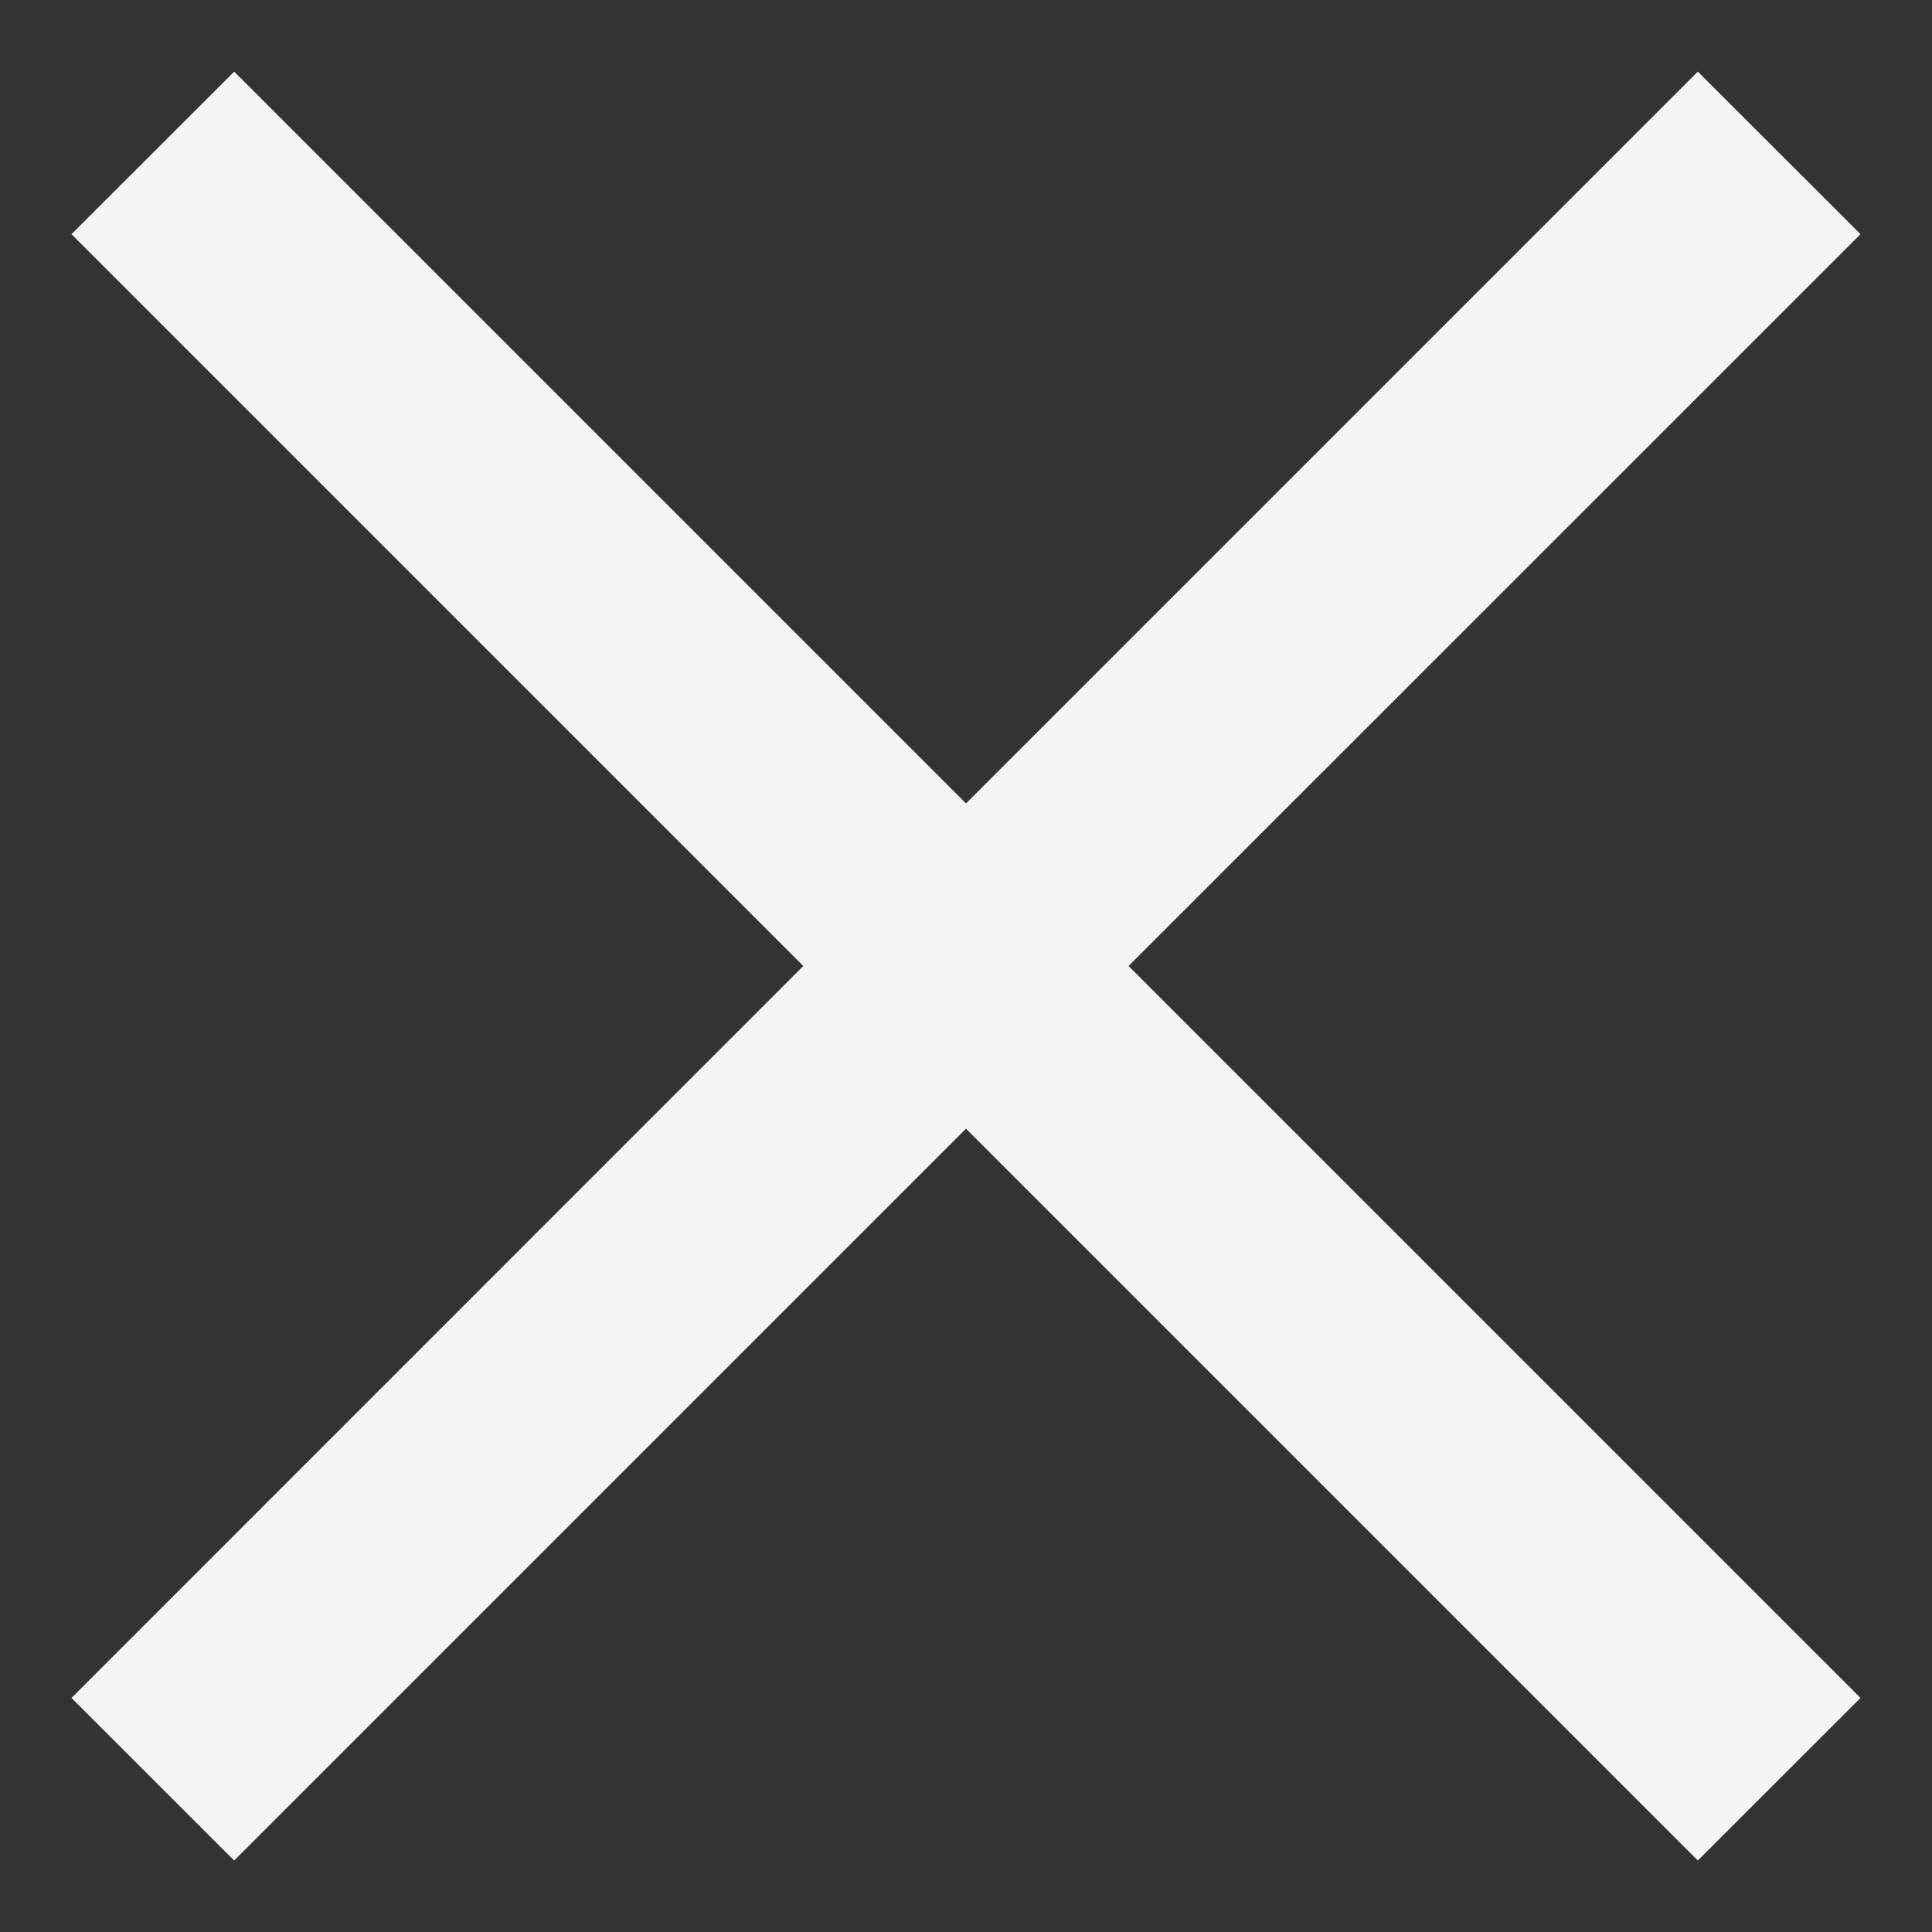 <svg width="14" height="14" viewBox="0 0 14 14" fill="none" xmlns="http://www.w3.org/2000/svg">
<rect x="0" y="0" width="14" height="14" fill="#333333" stroke="none"/>
<path fill-rule="evenodd" clip-rule="evenodd" d="M5.821 7L0.518 1.697L1.697 0.519L7 5.822L12.303 0.519L13.482 1.697L8.178 7L13.482 12.304L12.303 13.482L7 8.179L1.697 13.482L0.518 12.304L5.821 7Z" fill="#F5F5F5"/>
</svg>
